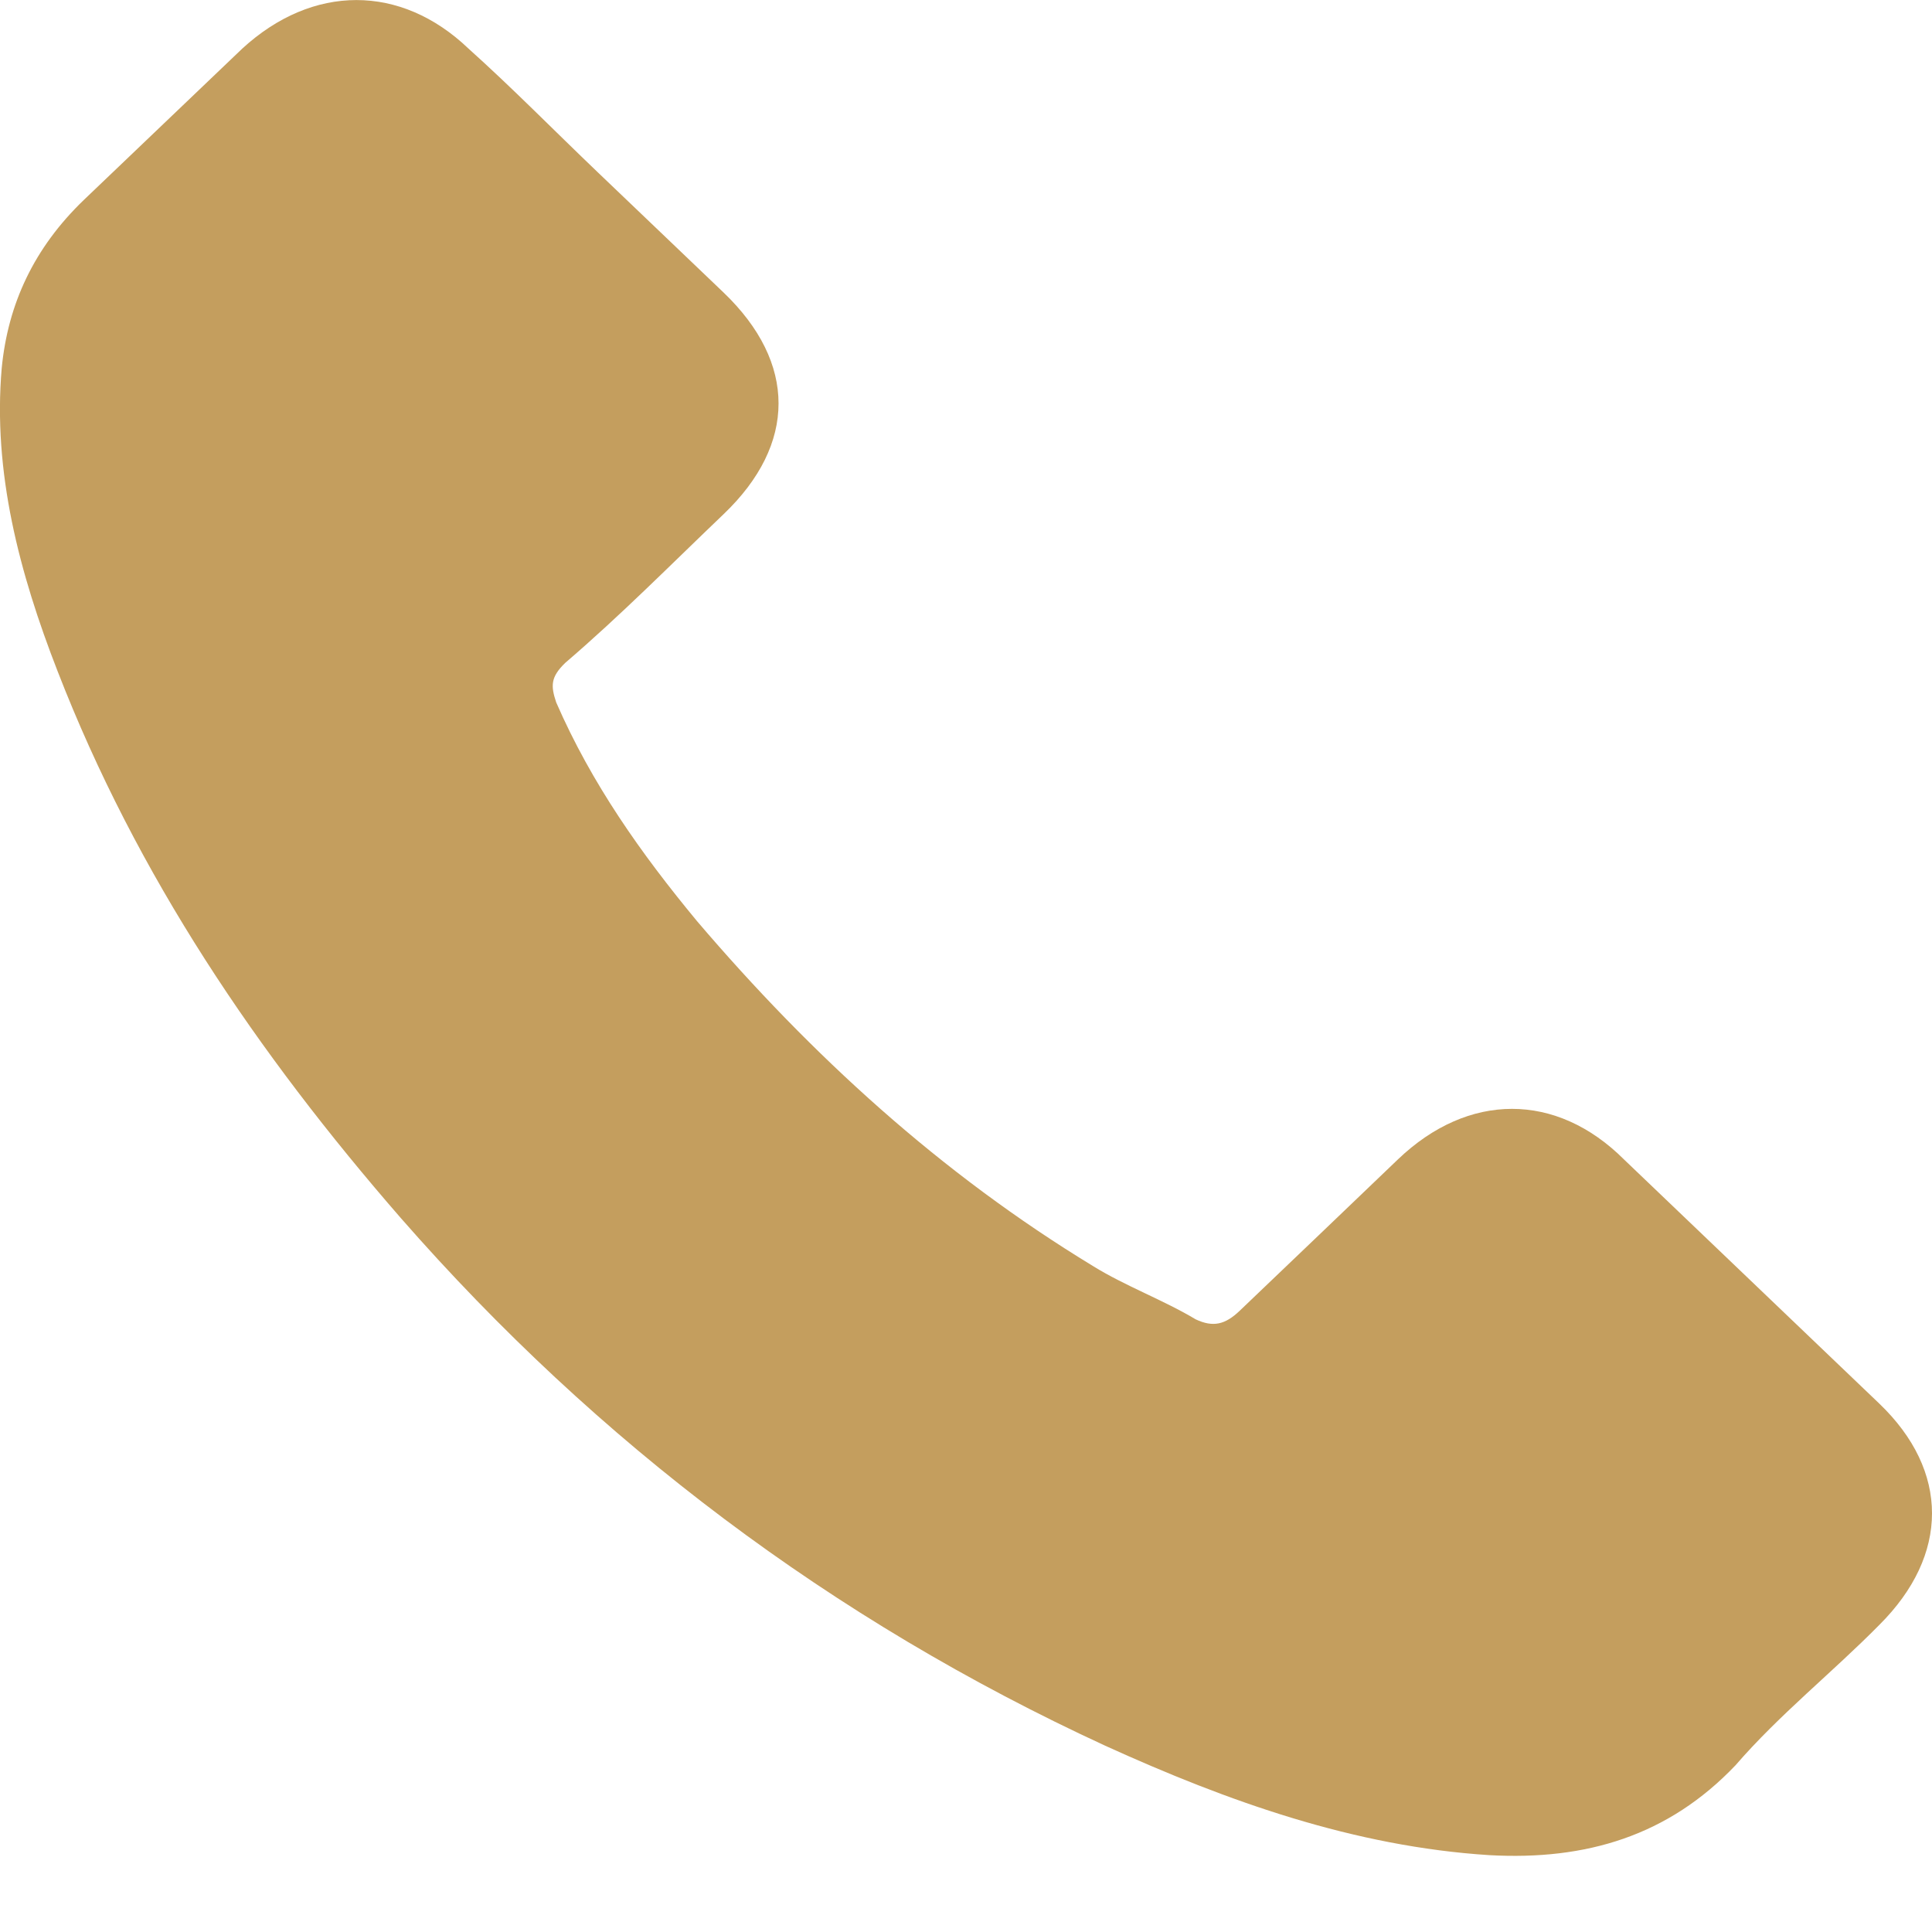 <svg width="9" height="9" viewBox="0 0 9 9" fill="none" xmlns="http://www.w3.org/2000/svg">
<path d="M7.565 5.401C7.25 5.087 6.84 5.087 6.512 5.401C6.266 5.637 6.022 5.87 5.775 6.106C5.707 6.171 5.651 6.184 5.57 6.146C5.42 6.056 5.242 5.991 5.092 5.898C4.381 5.466 3.78 4.916 3.247 4.291C2.987 3.977 2.756 3.651 2.591 3.272C2.565 3.194 2.565 3.154 2.633 3.088C2.893 2.865 3.124 2.631 3.371 2.395C3.712 2.069 3.712 1.69 3.371 1.363C3.166 1.167 2.974 0.984 2.783 0.801C2.578 0.605 2.386 0.409 2.182 0.226C1.867 -0.075 1.457 -0.075 1.129 0.226C0.882 0.462 0.638 0.695 0.391 0.931C0.158 1.155 0.037 1.416 0.008 1.715C-0.034 2.199 0.09 2.669 0.268 3.126C0.638 4.08 1.197 4.904 1.867 5.674C2.783 6.721 3.875 7.545 5.148 8.132C5.722 8.393 6.31 8.602 6.938 8.642C7.389 8.667 7.772 8.552 8.085 8.223C8.289 7.987 8.536 7.791 8.754 7.57C9.082 7.244 9.082 6.852 8.754 6.538C8.358 6.159 7.961 5.78 7.565 5.401Z" fill="#C49E5E"/>
</svg>
